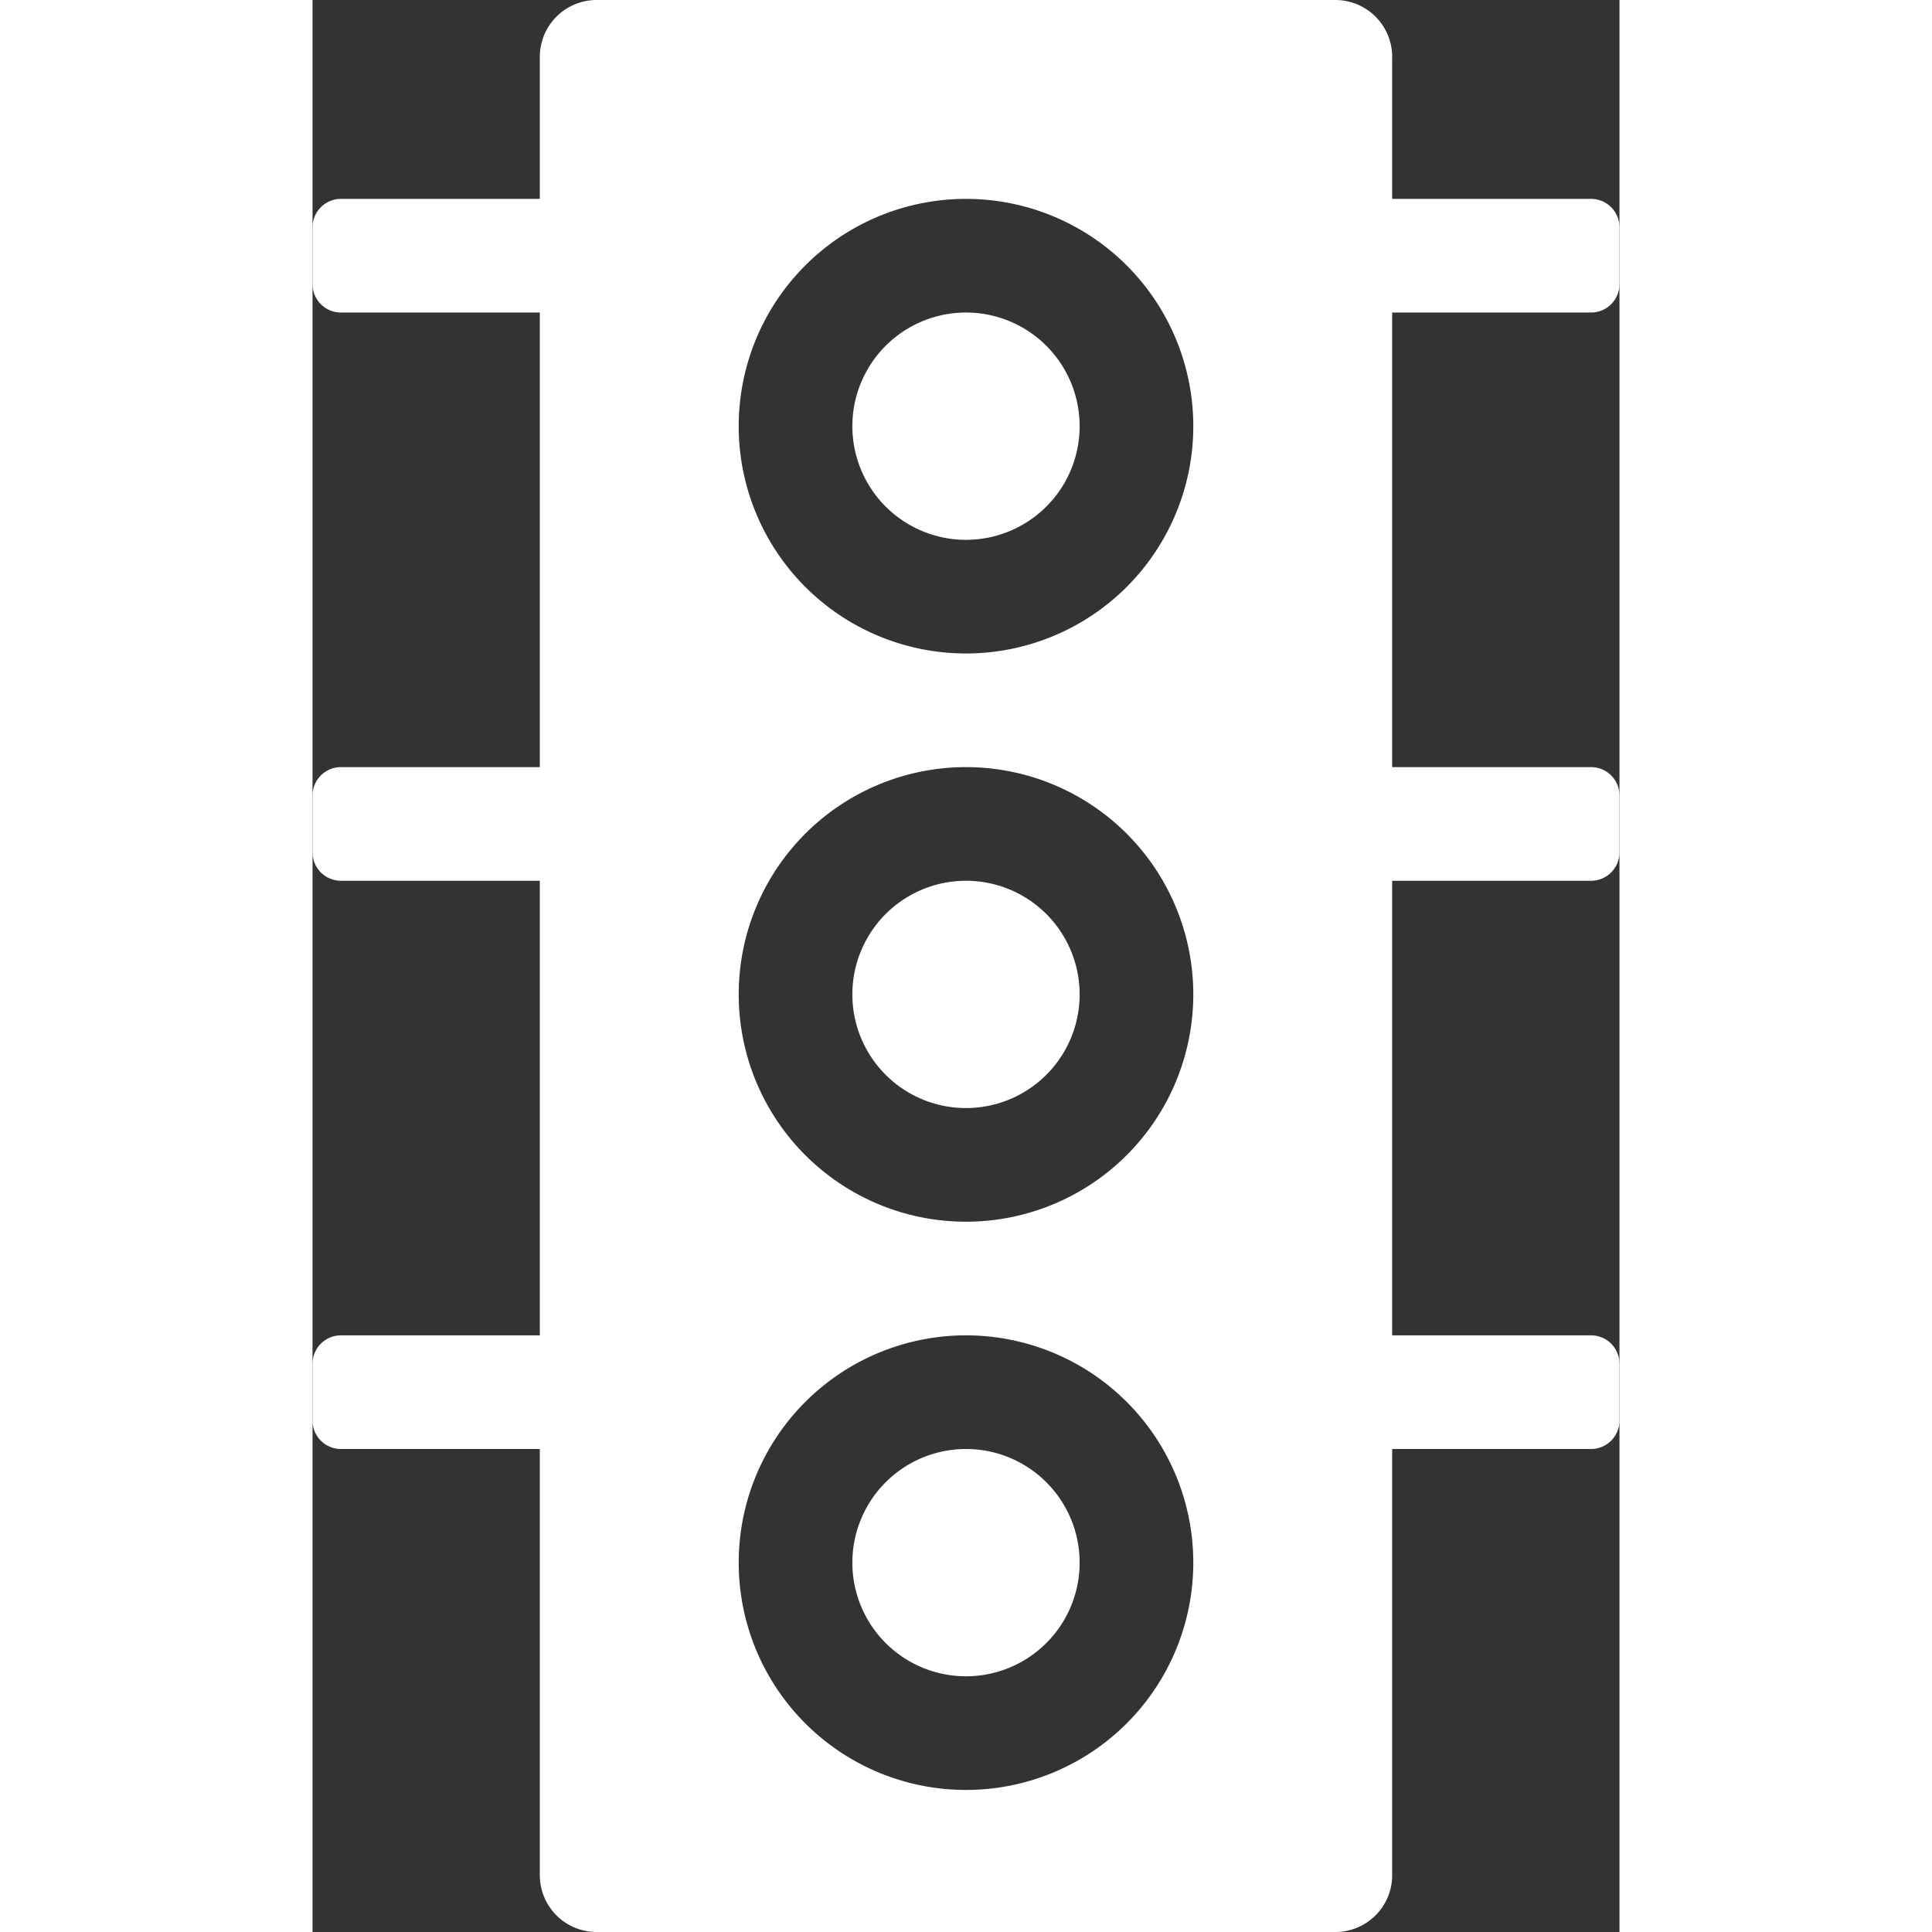 <svg xmlns="http://www.w3.org/2000/svg" version="1.1" xmlns:xlink="http://www.w3.org/1999/xlink" width="512" height="512" x="0" y="0" viewBox="0 0 46 68" style="enable-background:new 0 0 512 512" xml:space="preserve"><rect x="0" y="0" width="46" height="68" fill="#333333" stroke="none"/><g><path d="M8 47V31H1a1 1 0 0 1-1-1v-2a1 1 0 0 1 1-1h7V11H1a1 1 0 0 1-1-1V8a1 1 0 0 1 1-1h7V2a2 2 0 0 1 2-2h26a2 2 0 0 1 2 2v5h7a1 1 0 0 1 1 1v2a1 1 0 0 1-1 1h-7v16h7a1 1 0 0 1 1 1v2a1 1 0 0 1-1 1h-7v16h7a1 1 0 0 1 1 1v2a1 1 0 0 1-1 1h-7v15a2 2 0 0 1-2 2H10a2 2 0 0 1-2-2V51H1a1 1 0 0 1-1-1v-2a1 1 0 0 1 1-1zm15-4a8 8 0 1 0 0-16 8 8 0 0 0 0 16zm0-20a8 8 0 1 0 0-16 8 8 0 0 0 0 16zm0 40a8 8 0 1 0 0-16 8 8 0 0 0 0 16zm0-24a4 4 0 1 1 0-8 4 4 0 0 1 0 8zm0-20a4 4 0 1 1 0-8 4 4 0 0 1 0 8zm0 40a4 4 0 1 1 0-8 4 4 0 0 1 0 8z" fill="#ffffff" opacity="1" data-original="#000000"></path></g></svg>